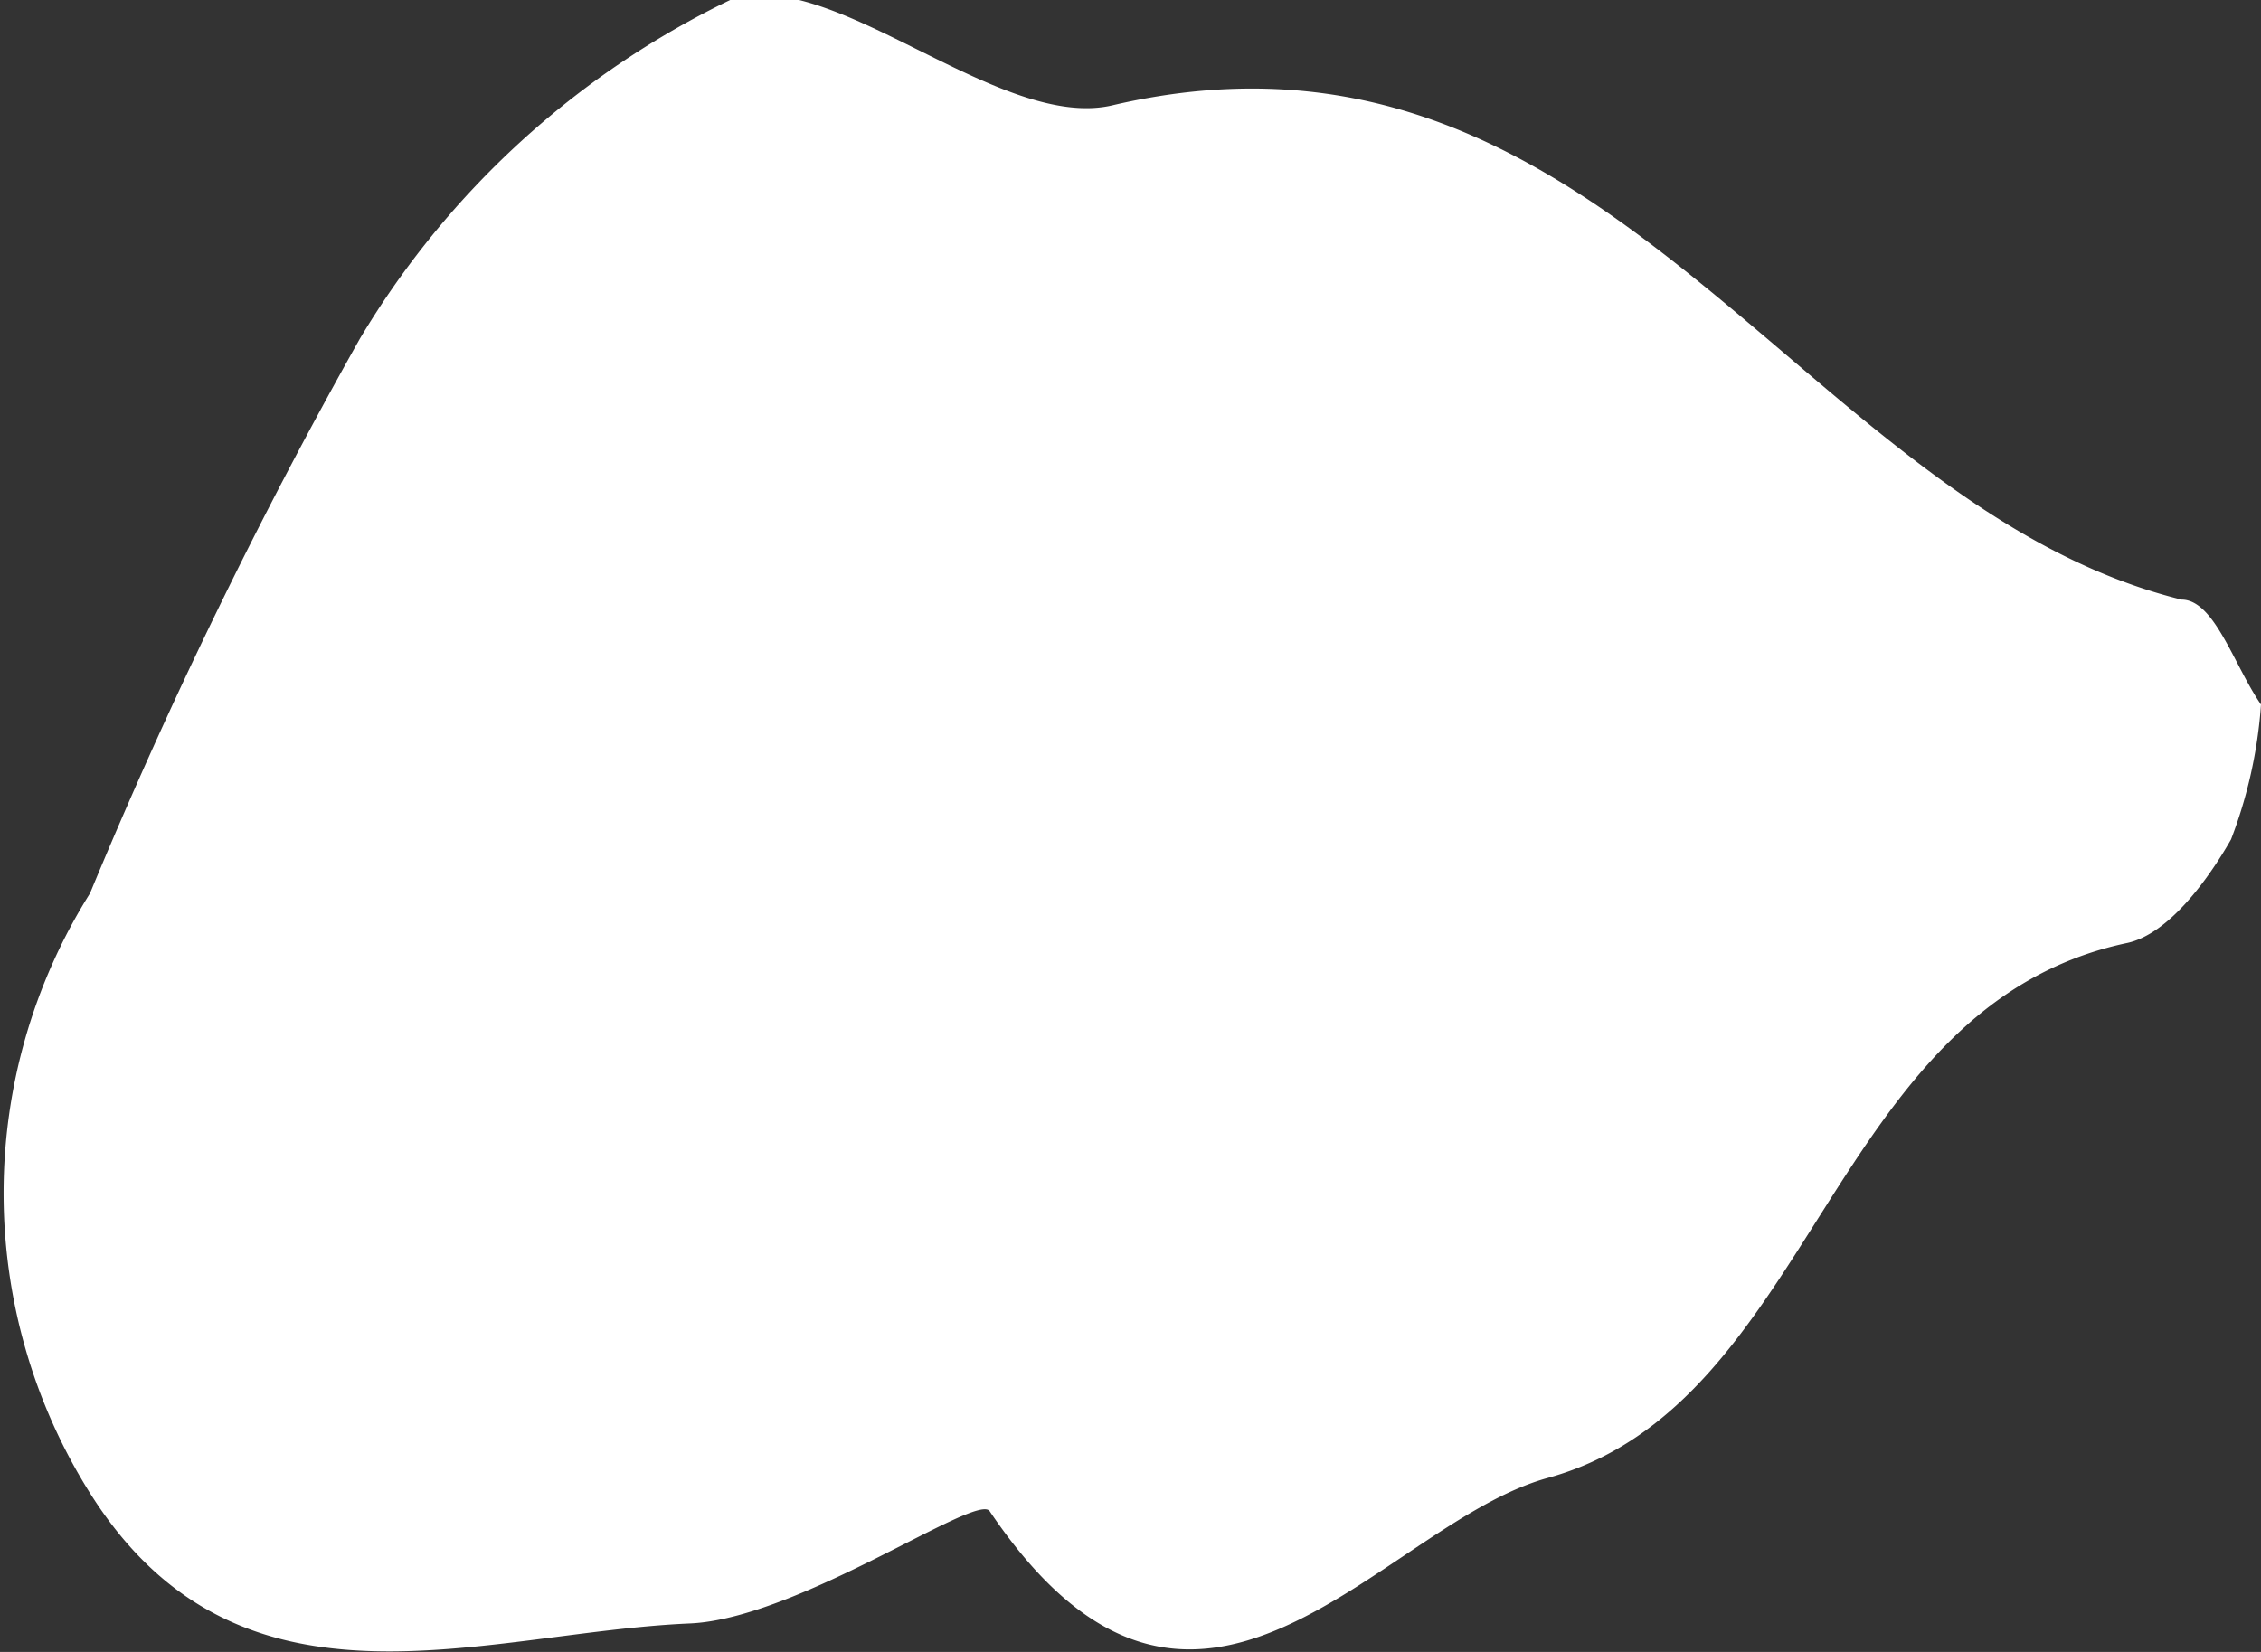<svg xmlns="http://www.w3.org/2000/svg" viewBox="0 0 15.08 11.02"><rect x="0" y="0" width="15.08" height="11.02" fill="#333333" stroke="none"/><defs><style>.cls-1{fill:#fff;}</style></defs><g id="Layer_2" data-name="Layer 2"><g id="Layer_1-2" data-name="Layer 1"><path class="cls-1" d="M15.08,4.7a3.12,3.12,0,0,1-.2.9c-.16.28-.42.63-.69.69-2,.42-2.08,3.08-3.87,3.57-1.12.31-2.34,2.27-3.72.22-.09-.12-1.28.72-2,.75-1.39.06-3,.72-4-.87a3.76,3.76,0,0,1,0-4,34.23,34.23,0,0,1,1.8-3.7A5.82,5.82,0,0,1,4.87,0c.68-.24,1.8.89,2.56.7C10.72-.06,12,3.37,14.55,4,14.77,4,14.9,4.44,15.08,4.7Z"/></g></g></svg>